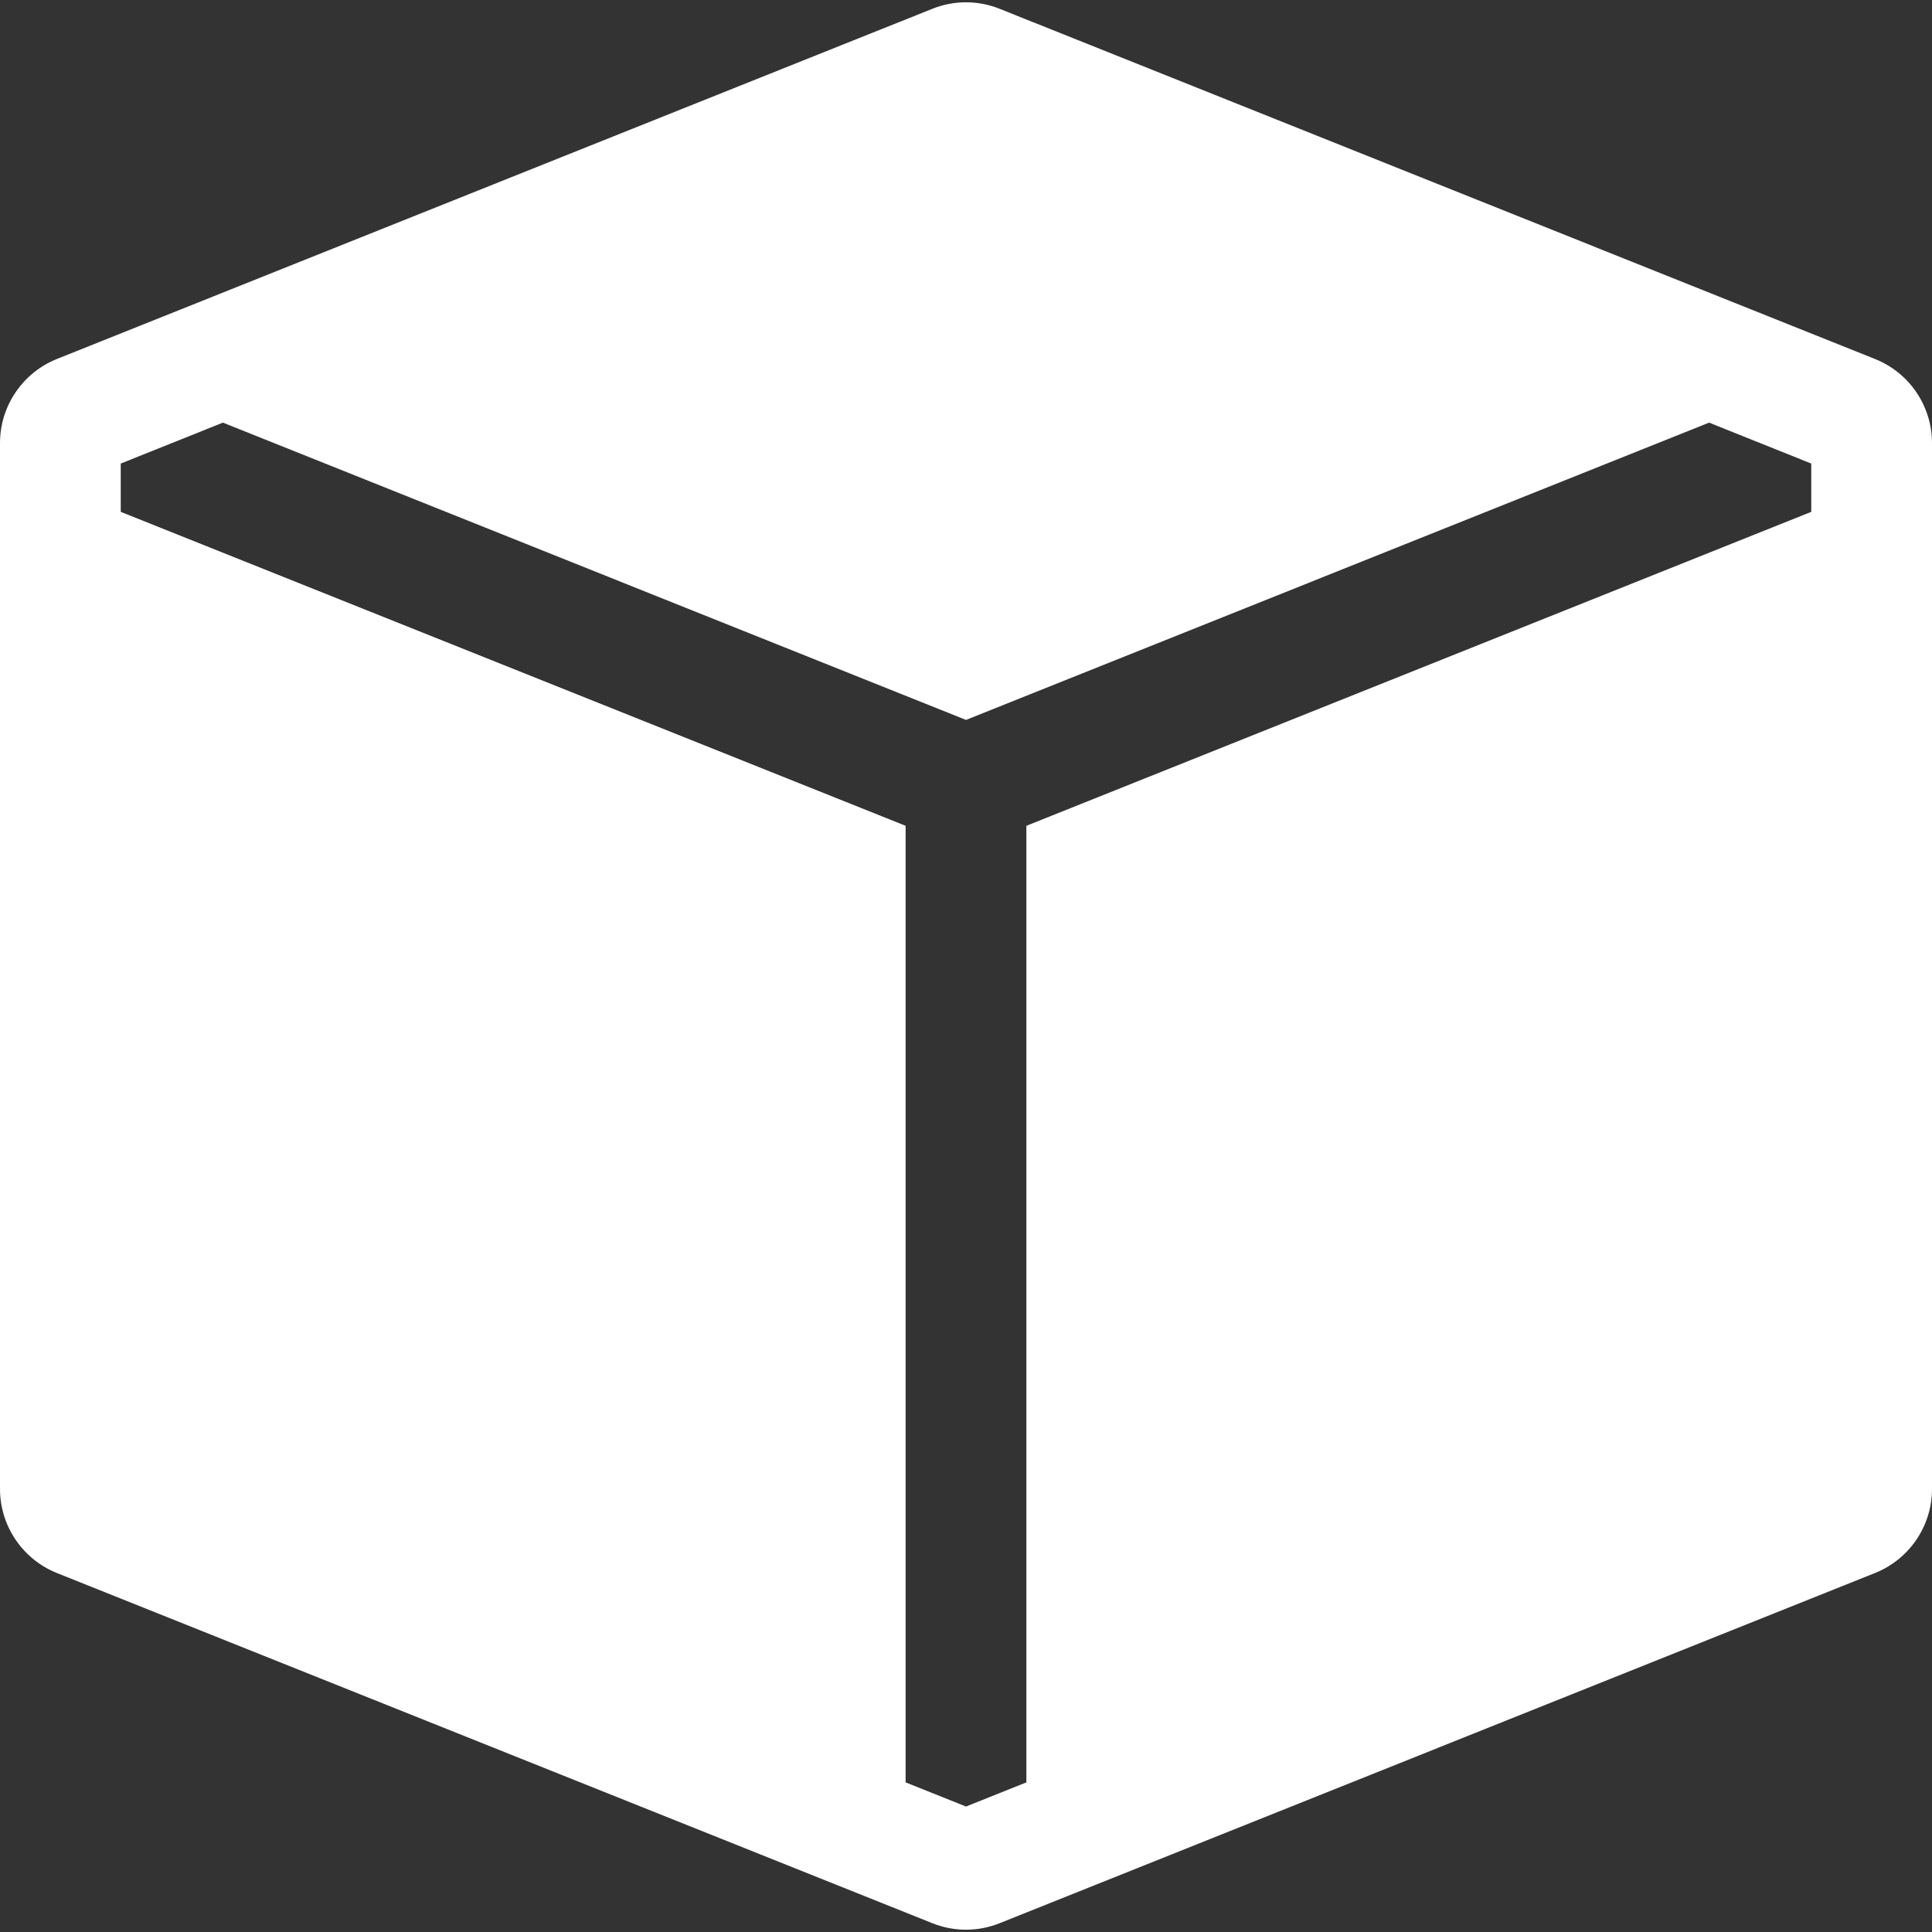 <svg width="16" height="16" viewBox="0 0 16 16" fill="none" xmlns="http://www.w3.org/2000/svg">
<rect x="0" y="0" width="16" height="16" fill="#333333" stroke="none"/>
<path fill-rule="evenodd" clip-rule="evenodd" d="M15.528 2.973C15.813 3.087 16 3.363 16 3.669V12.331C16 12.637 15.813 12.913 15.528 13.027L8.279 15.927C8.1 15.999 7.9 15.999 7.721 15.927L0.471 13.027C0.187 12.913 0 12.637 0 12.331V3.669C0 3.363 0.187 3.087 0.471 2.973L7.443 0.184L7.447 0.183L7.721 0.073C7.9 0.001 8.1 0.001 8.279 0.073L8.553 0.183L8.557 0.184L15.528 2.973ZM14.154 3.5L8 5.962L1.846 3.5L1 3.839V4.239L7.5 6.839V14.761L8 14.961L8.5 14.761V6.839L15 4.239V3.839L14.154 3.5Z" fill="white"/>
</svg>
